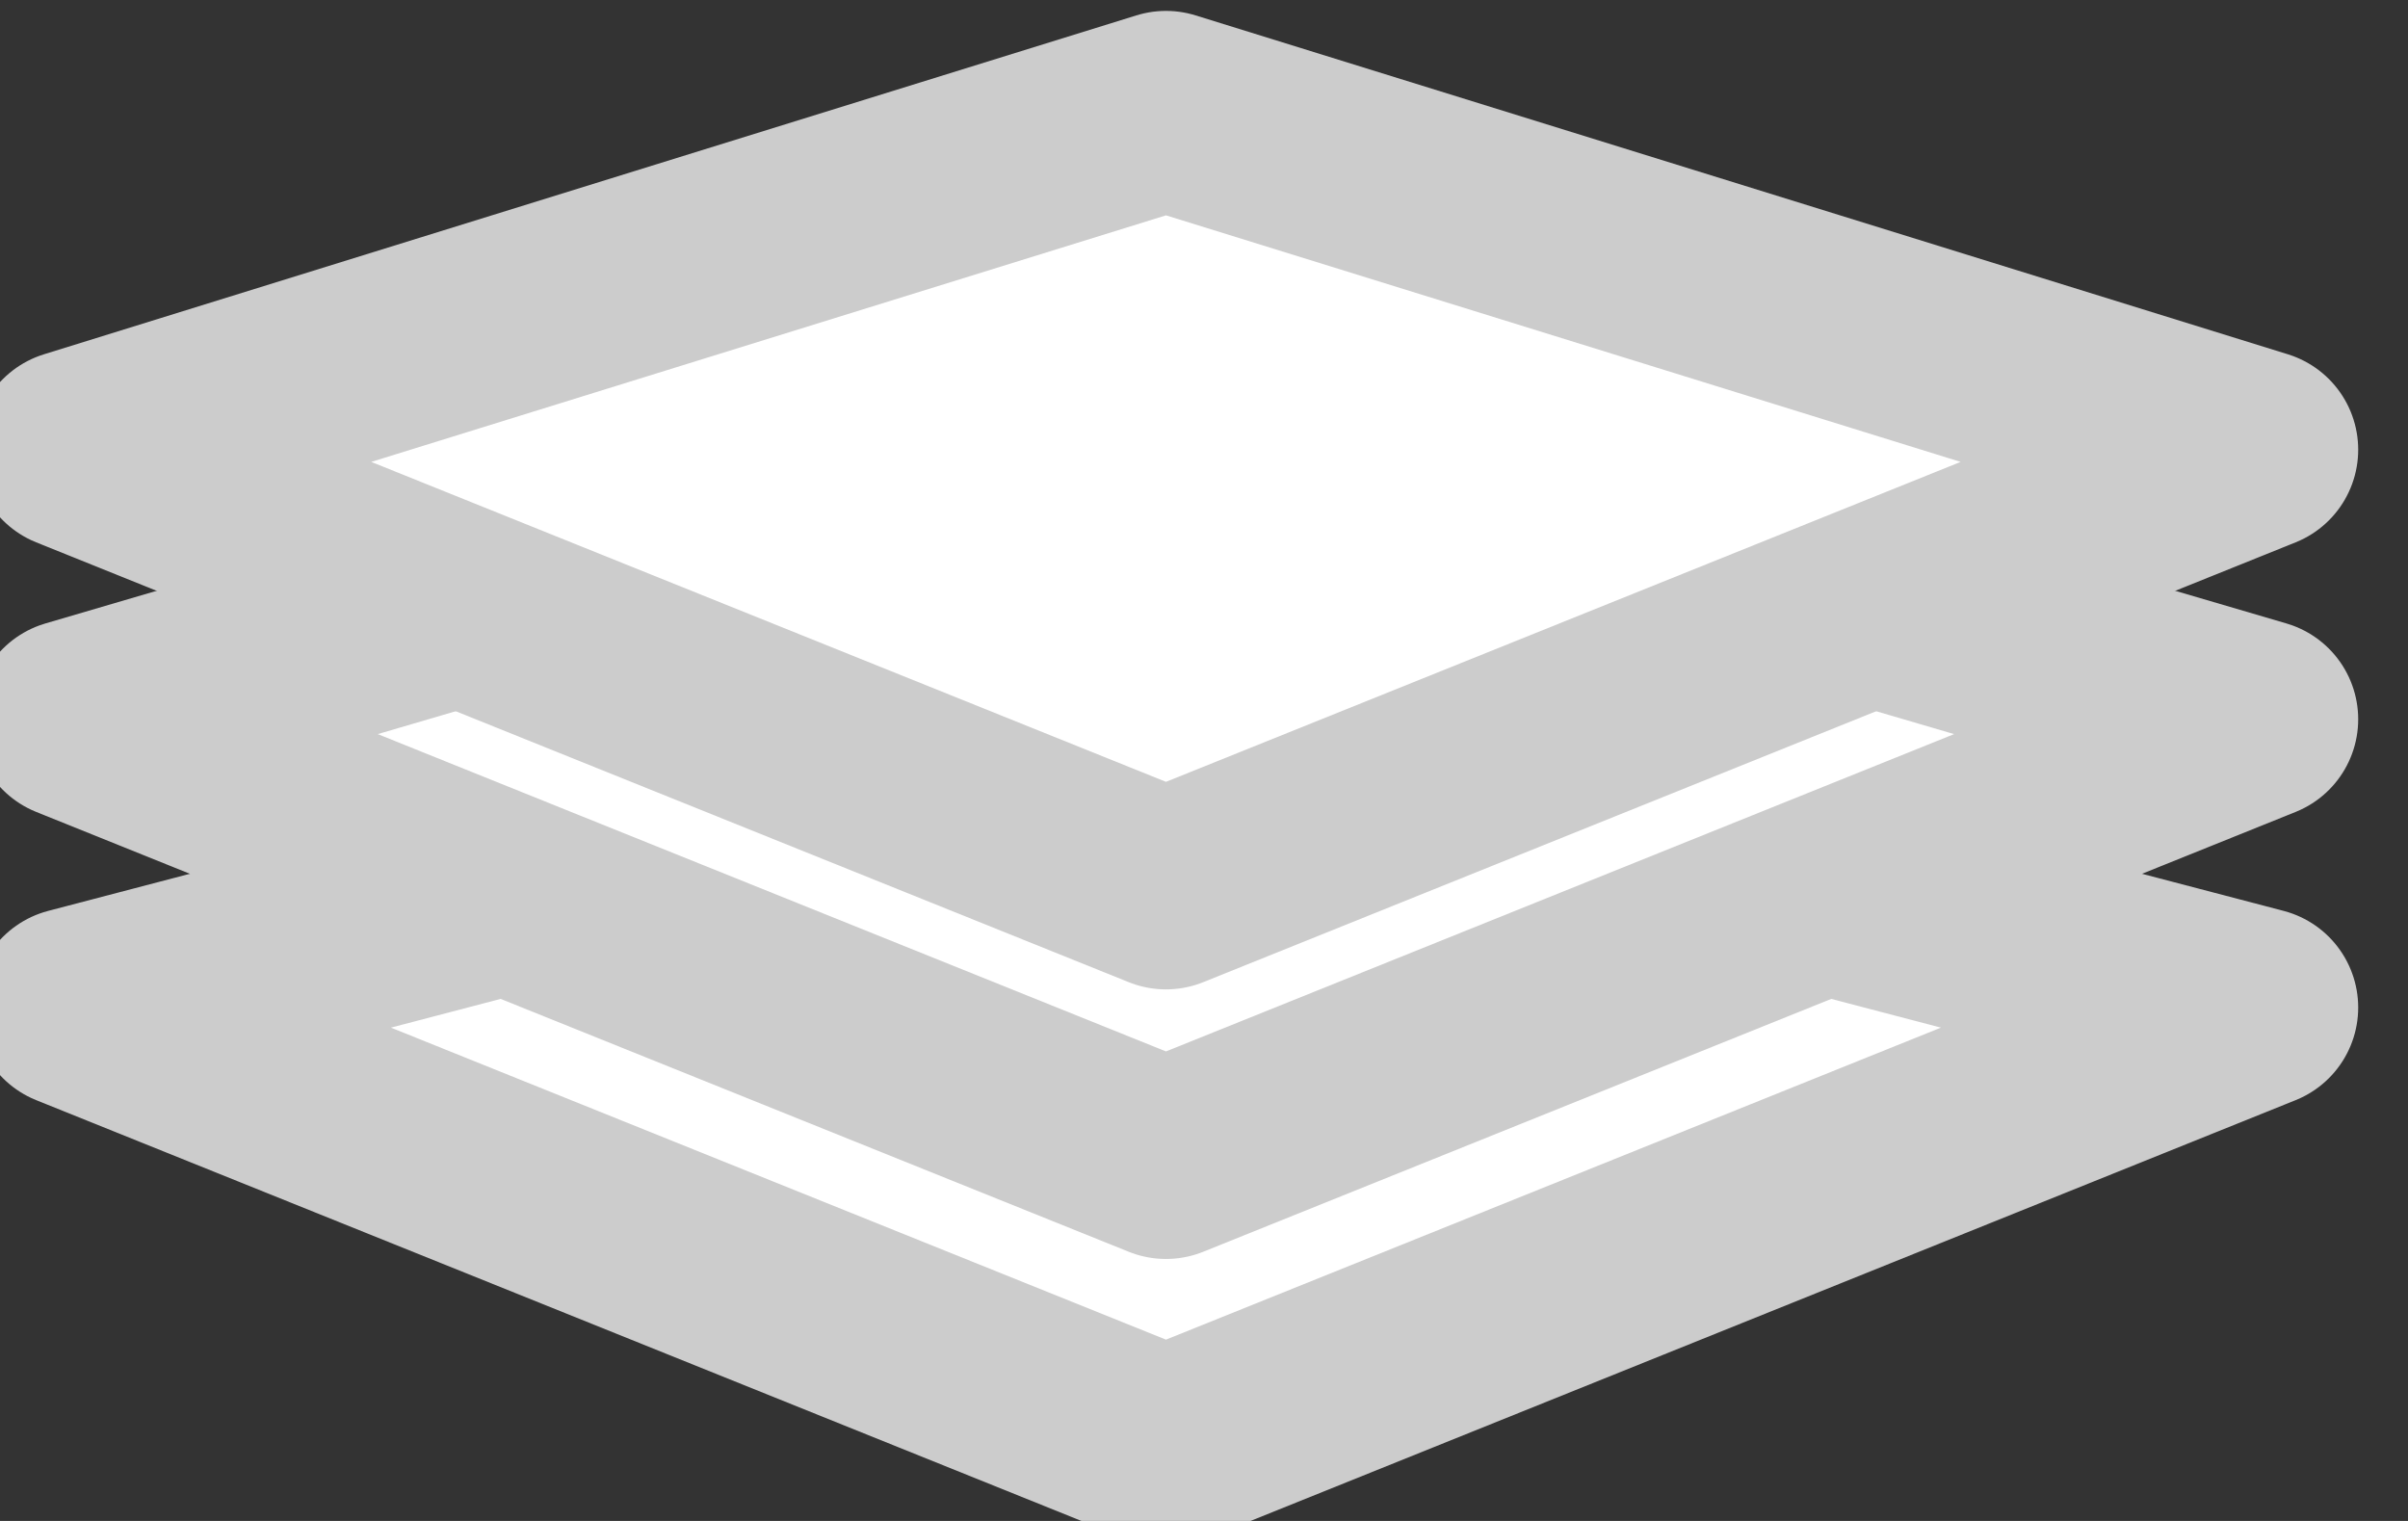 <svg width="19" height="12" viewBox="0 0 19 12" fill="none" xmlns="http://www.w3.org/2000/svg">
<rect x="0" y="0" width="19" height="12" fill="#333333" stroke="none"/>
<path d="M9.2 5.692L17.819 7.949L9.2 11.419L0.58 7.949L9.2 5.692Z" fill="white" stroke="#CCCCCC" stroke-width="1.576" stroke-linejoin="round"/>
<path d="M9.2 3.146L17.819 5.675L9.2 9.145L0.58 5.675L9.2 3.146Z" fill="white" stroke="#CCCCCC" stroke-width="1.576" stroke-linejoin="round"/>
<path d="M9.2 0.874L17.819 3.548L9.2 7.018L0.58 3.548L9.2 0.874Z" fill="white" stroke="#CCCCCC" stroke-width="1.576" stroke-linejoin="round"/>
</svg>
